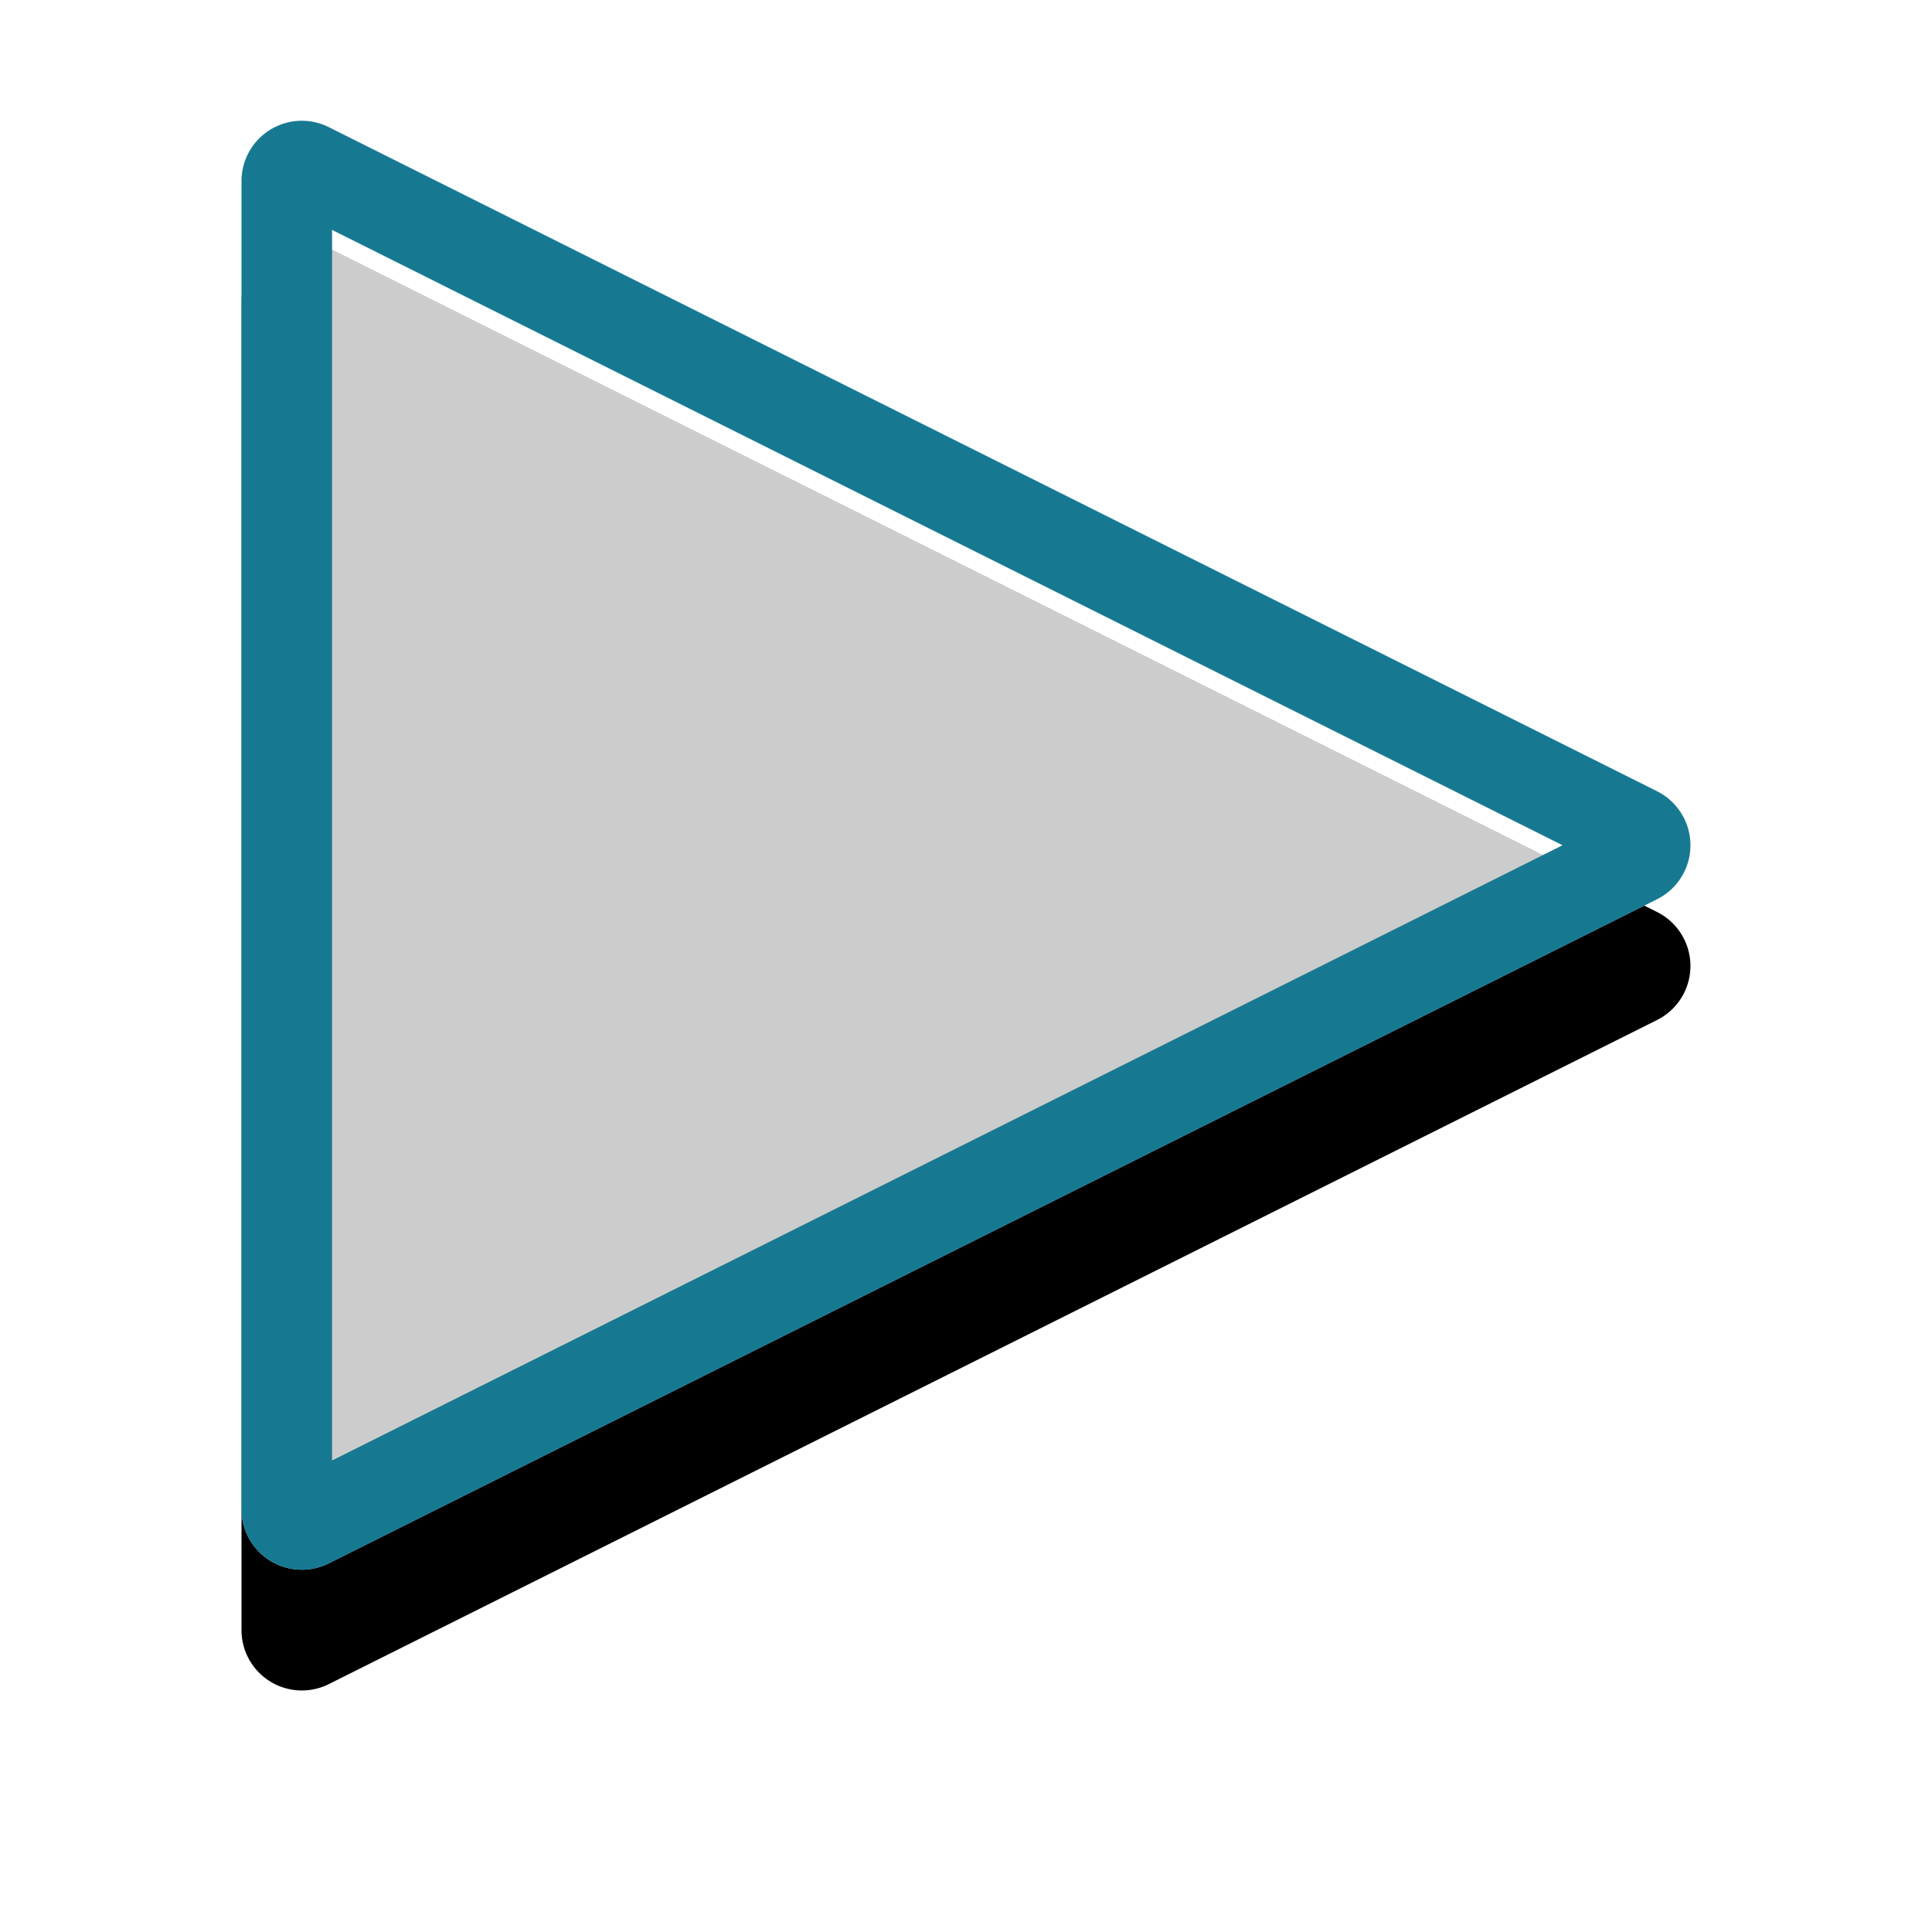 <svg width="32" height="32" viewBox="0 0 32 32" xmlns="http://www.w3.org/2000/svg" xmlns:xlink="http://www.w3.org/1999/xlink">
    <defs>
        <filter x="-29.2%" y="-20.8%" width="158.3%" height="158.3%" filterUnits="objectBoundingBox" id="tiavl4yg7a">
            <feOffset dy="2" in="SourceAlpha" result="shadowOffsetOuter1"/>
            <feGaussianBlur stdDeviation="2" in="shadowOffsetOuter1" result="shadowBlurOuter1"/>
            <feComposite in="shadowBlurOuter1" in2="SourceAlpha" operator="out" result="shadowBlurOuter1"/>
            <feColorMatrix values="0 0 0 0 0 0 0 0 0 0 0 0 0 0 0 0 0 0 0.25 0" in="shadowBlurOuter1"/>
        </filter>
        <path d="M1 0a1 1 0 0 1 .446.106l22.001 11a1 1 0 0 1 0 1.788l-22 11A1 1 0 0 1 0 23V1a1 1 0 0 1 1-1z" id="h27s267v4b"/>
    </defs>
    <g fill-rule="nonzero" fill="none">
        <g transform="translate(4 2)">
            <use fill="#000" filter="url(#tiavl4yg7a)" xlink:href="#h27s267v4b"/>
            <use fill-opacity=".8" fill="#FFF" xlink:href="#h27s267v4b"/>
        </g>
        <path d="M5 2a1 1 0 0 1 .446.106l22.001 11a1 1 0 0 1 0 1.788l-22 11A1 1 0 0 1 4 25V3a1 1 0 0 1 1-1zm.5 1.808V24.19L25.881 14 5.5 3.808z" fill="#177991"/>
    </g>
</svg>
